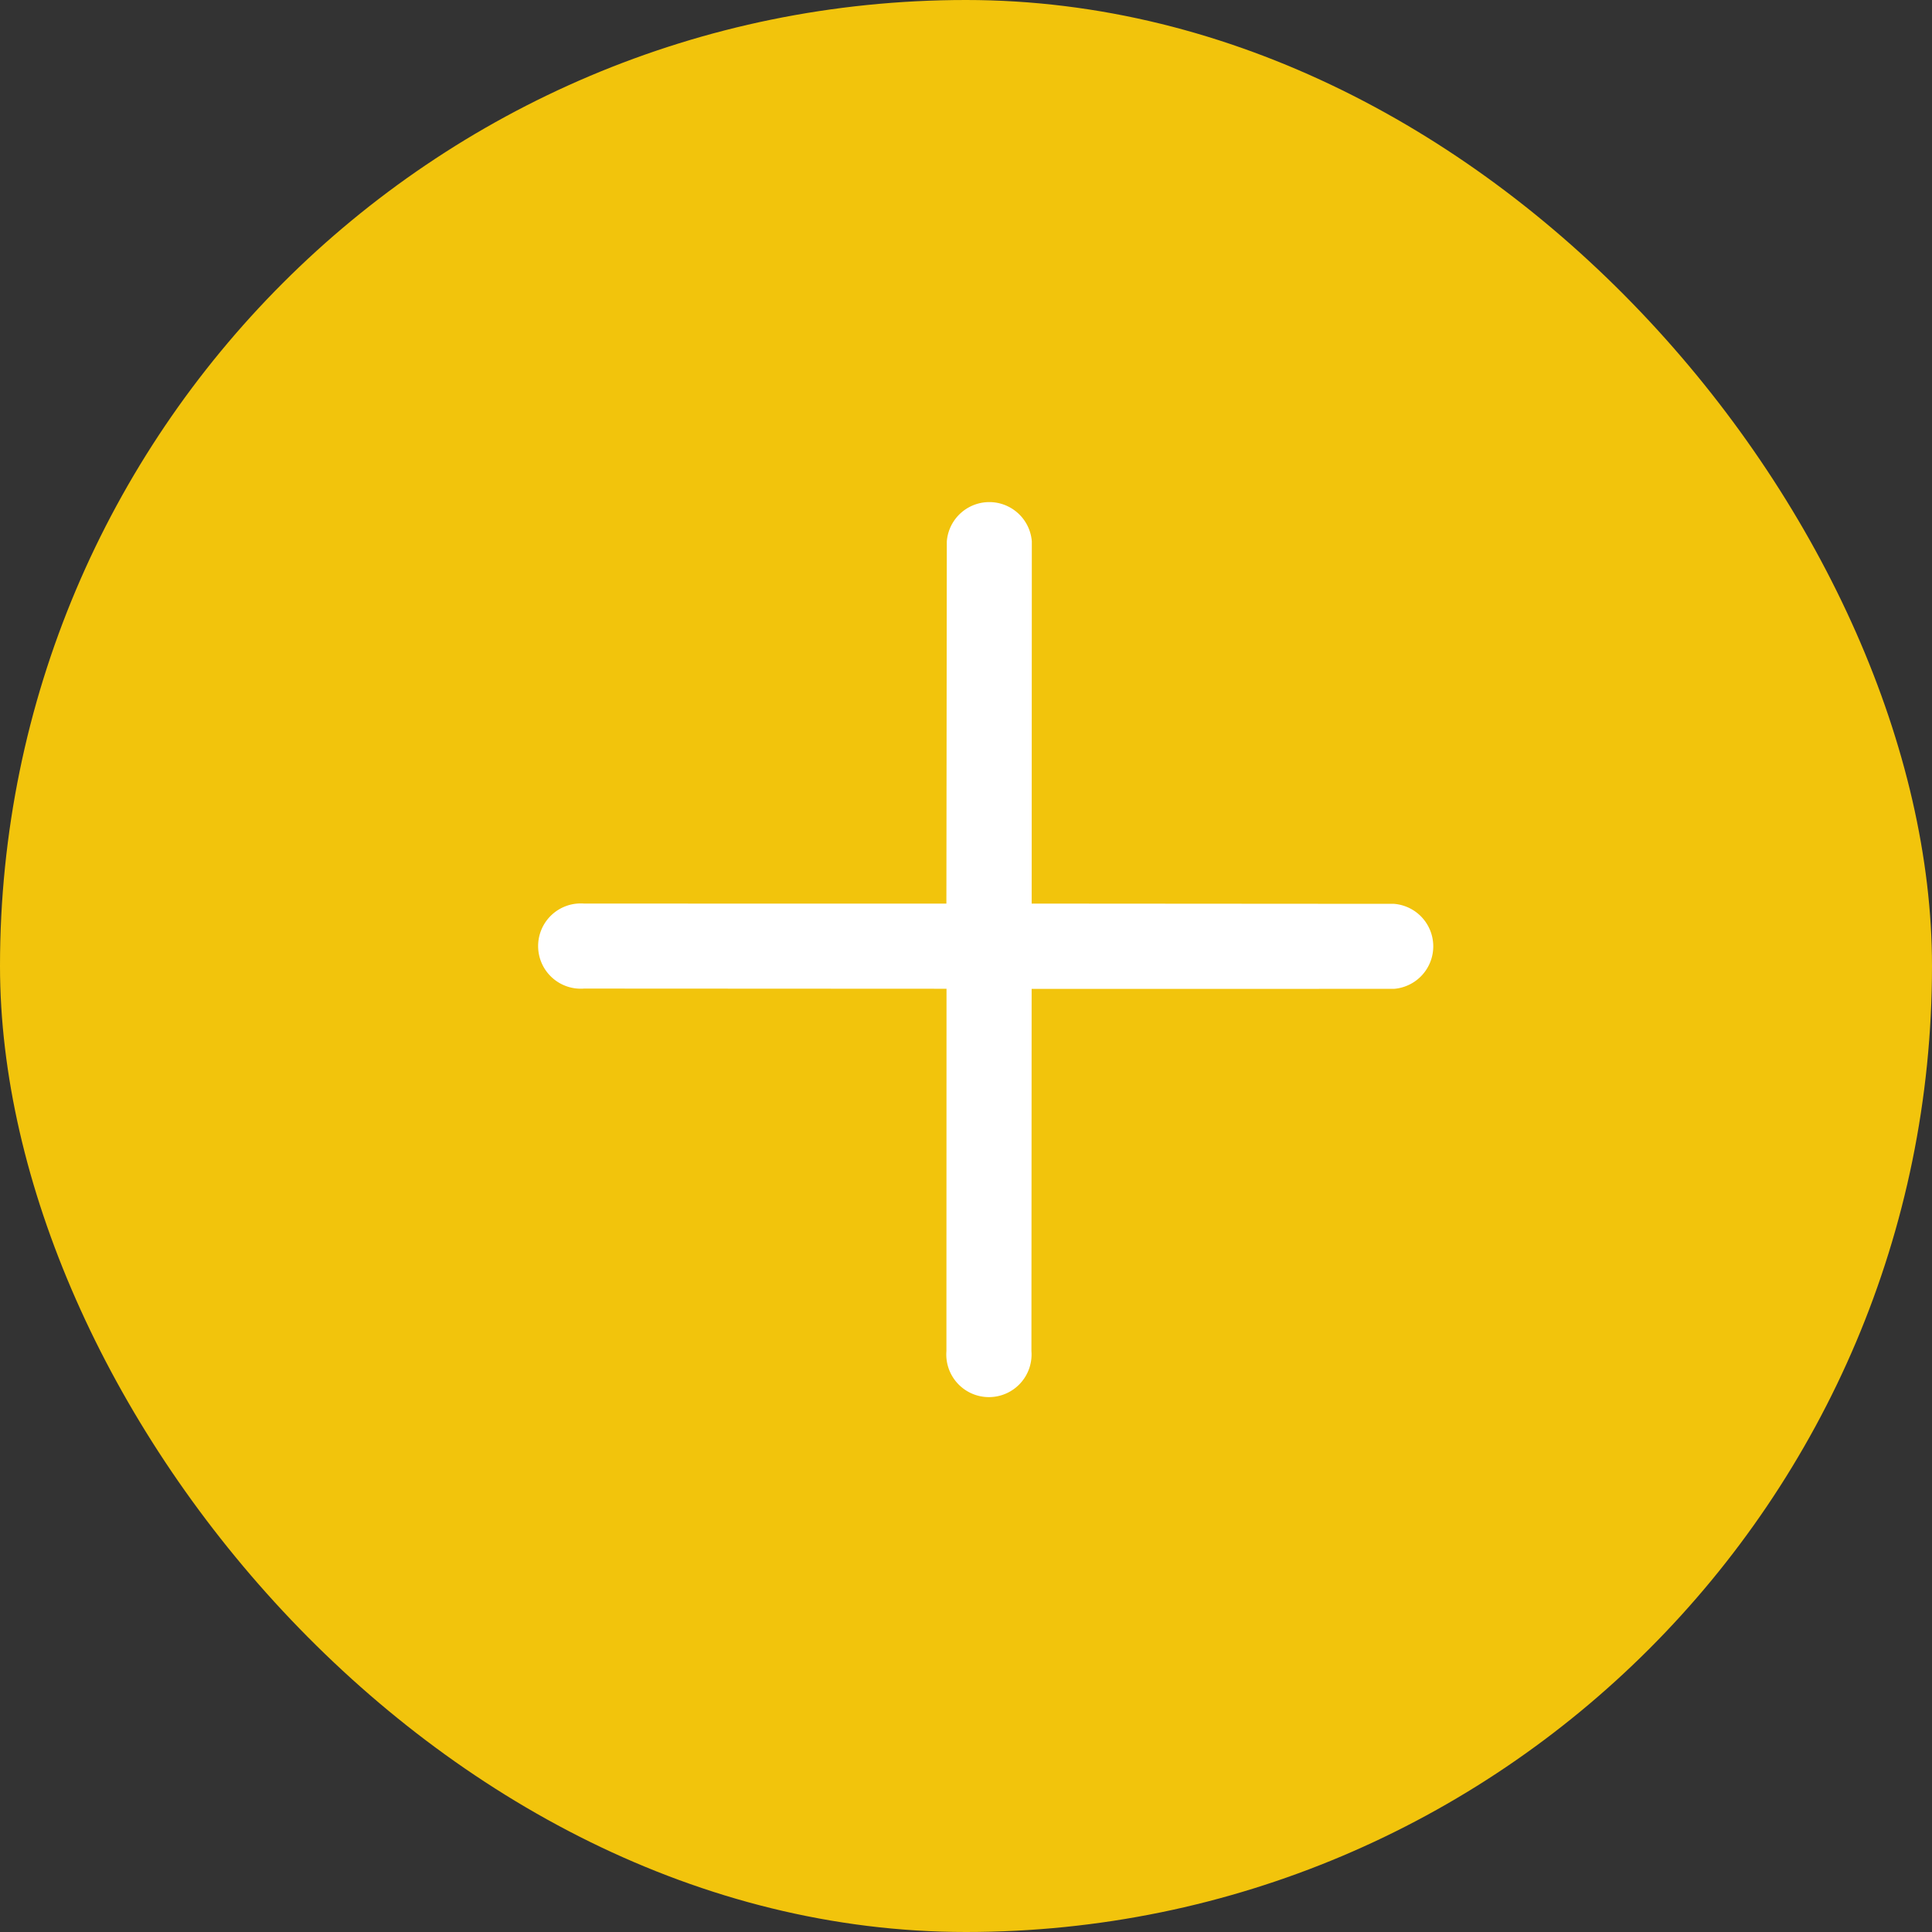 <svg xmlns="http://www.w3.org/2000/svg" width="45" height="45" viewBox="0 0 45 45">
  <rect x="0" y="0" width="45" height="45" fill="#333333" stroke="none"/>
  <g id="yellow_circle_plus" transform="translate(-1334 -370)">
    <rect id="Rectangle_2318" data-name="Rectangle 2318" width="45" height="45" rx="22.5" transform="translate(1334 370)" fill="#f2c40c"/>
    <path id="close" d="M9.067,7.8l5.967-5.968a.993.993,0,0,0-1.4-1.4L7.663,6.395,1.7.427a.993.993,0,0,0-1.4,1.4L6.259,7.8.291,13.766a.993.993,0,1,0,1.4,1.4L7.663,9.2,13.63,15.17a.993.993,0,1,0,1.4-1.4Zm0,0" transform="translate(1357.133 381.106) rotate(45)" fill="#fff"/>
  </g>
</svg>
